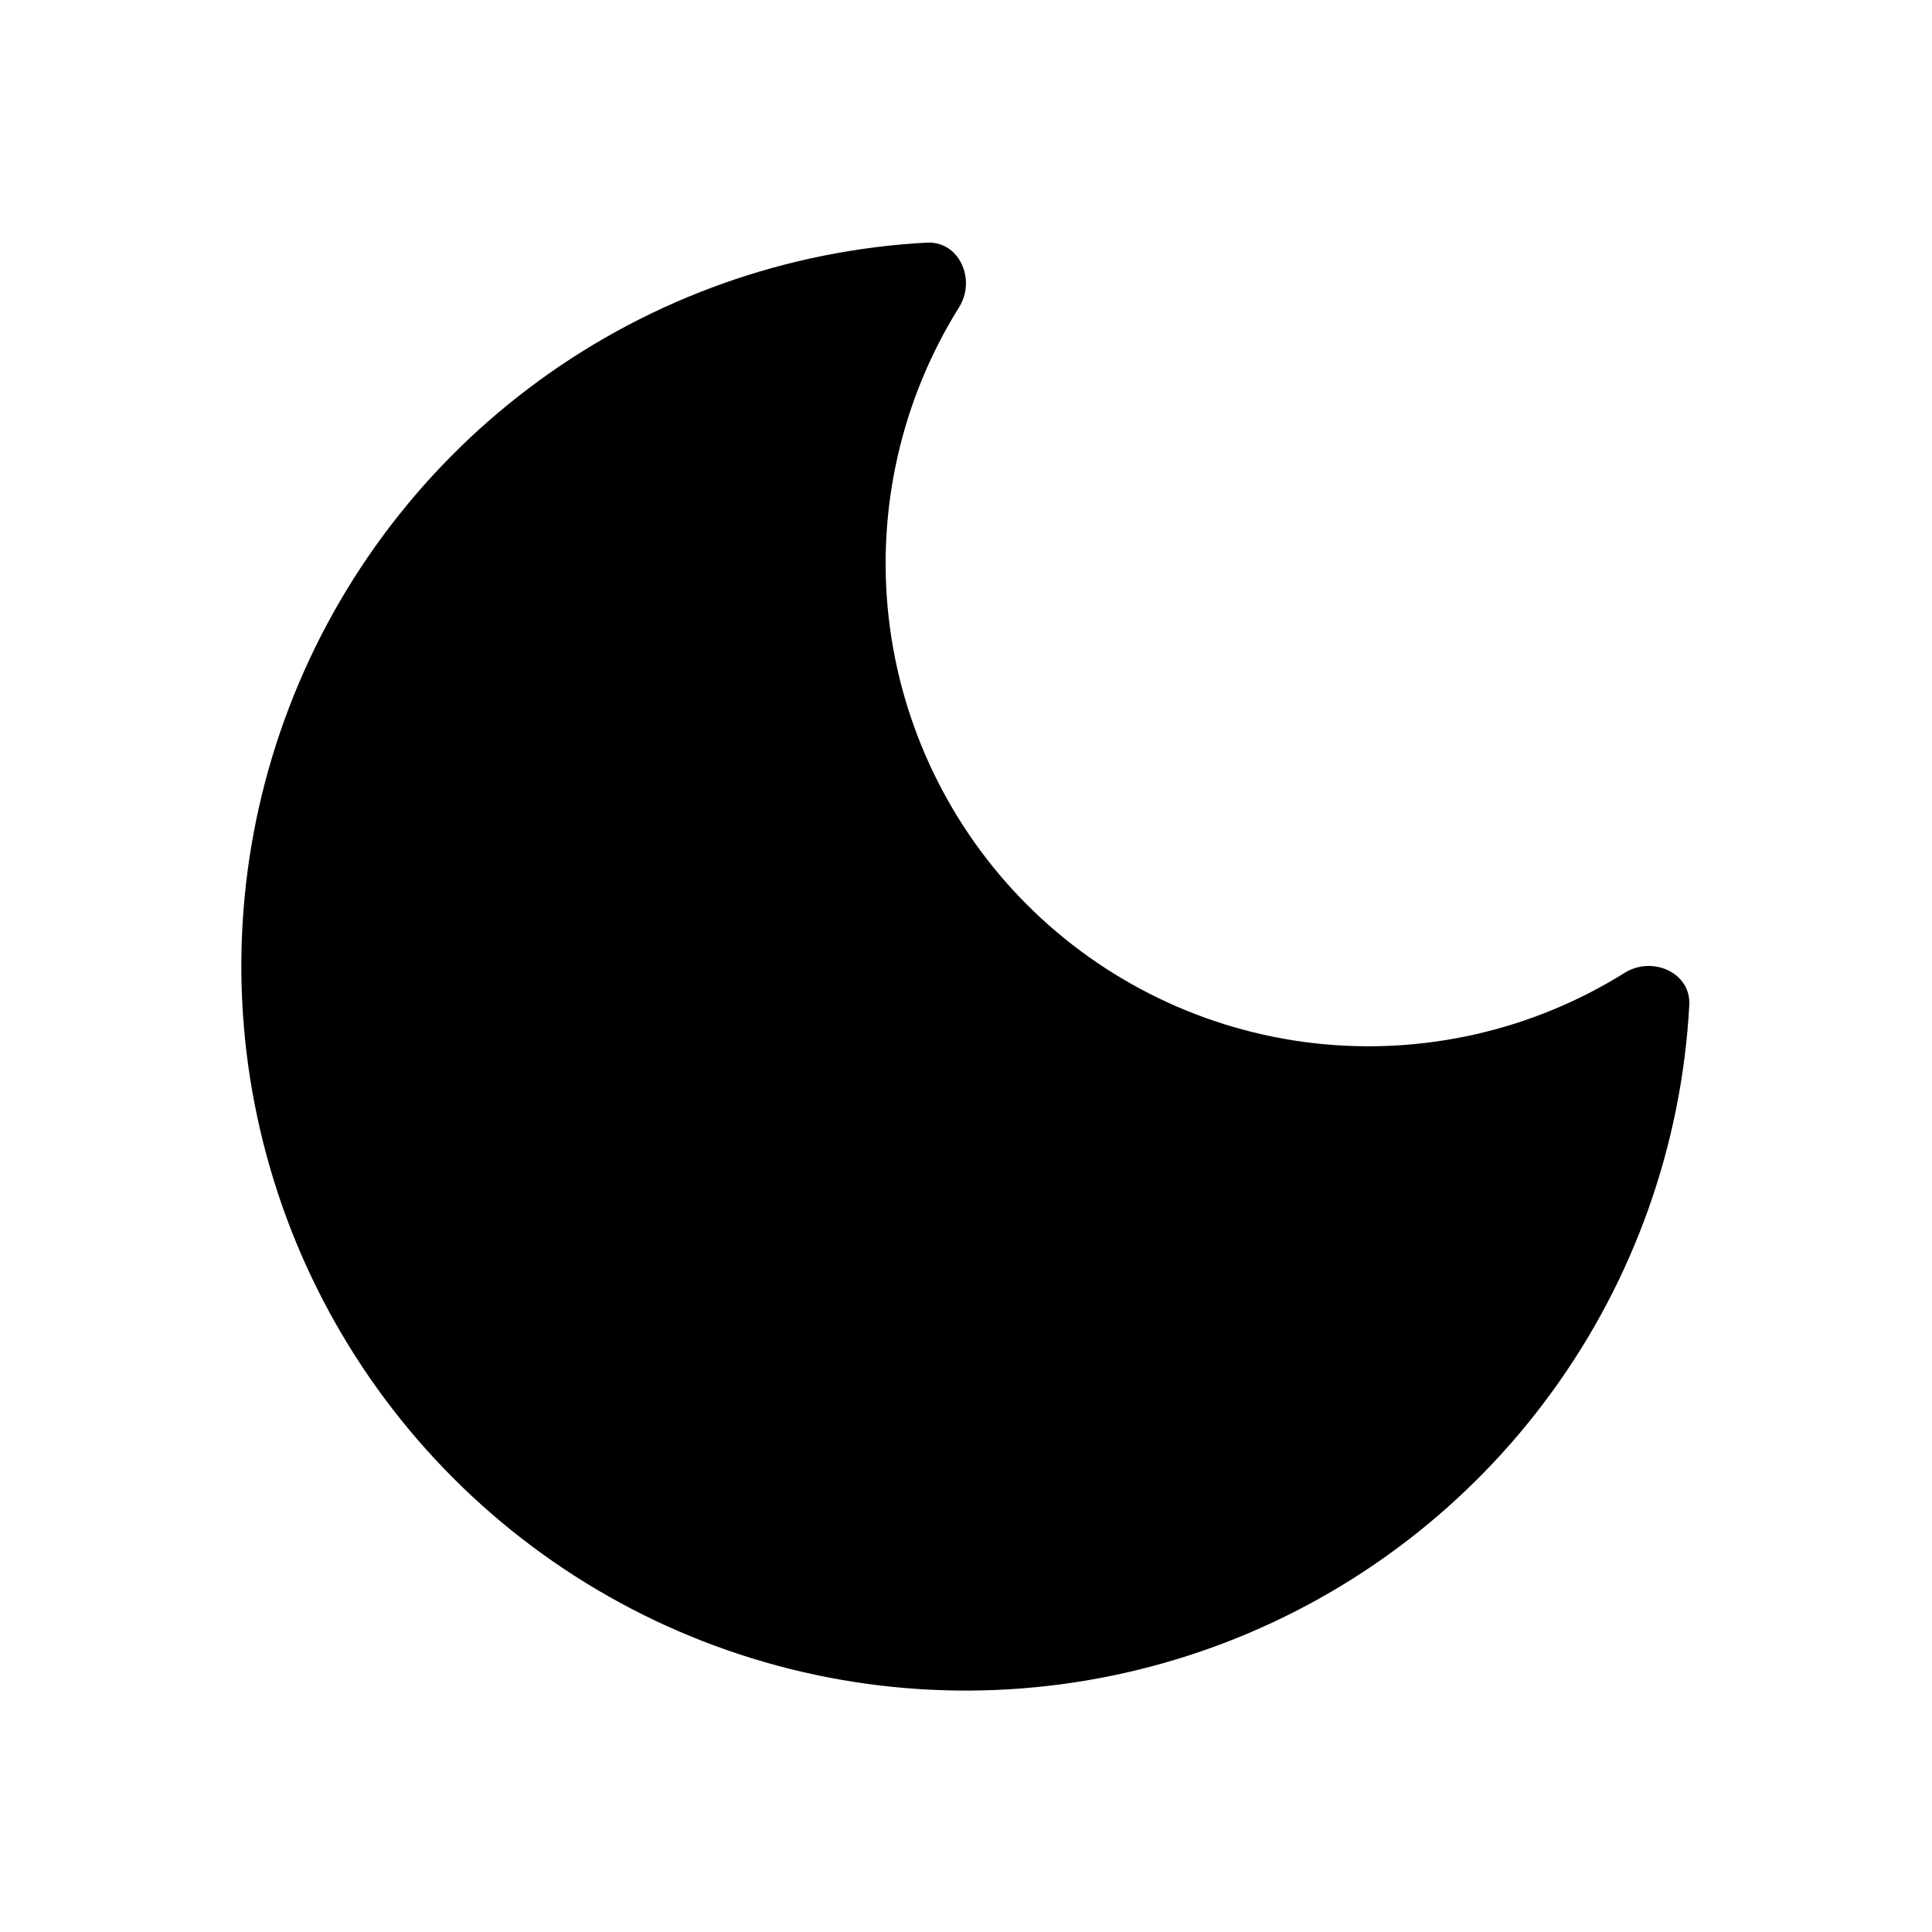 <svg width="24" height="24" viewBox="0 0 24 24" fill="none" xmlns="http://www.w3.org/2000/svg"><path d="M20.985 12.486C20.891 14.222 20.297 15.894 19.273 17.299C18.25 18.705 16.841 19.784 15.217 20.406C13.593 21.027 11.824 21.166 10.124 20.804C8.423 20.442 6.864 19.595 5.634 18.365C4.405 17.136 3.558 15.577 3.196 13.876C2.833 12.176 2.971 10.407 3.593 8.783C4.215 7.159 5.293 5.75 6.699 4.726C8.104 3.703 9.776 3.108 11.512 3.014C11.917 2.992 12.129 3.474 11.914 3.817C11.195 4.968 10.887 6.328 11.04 7.676C11.194 9.024 11.8 10.28 12.759 11.24C13.719 12.199 14.975 12.805 16.323 12.959C17.671 13.112 19.031 12.804 20.182 12.085C20.526 11.87 21.007 12.081 20.985 12.486Z" fill="currentColor"/></svg>